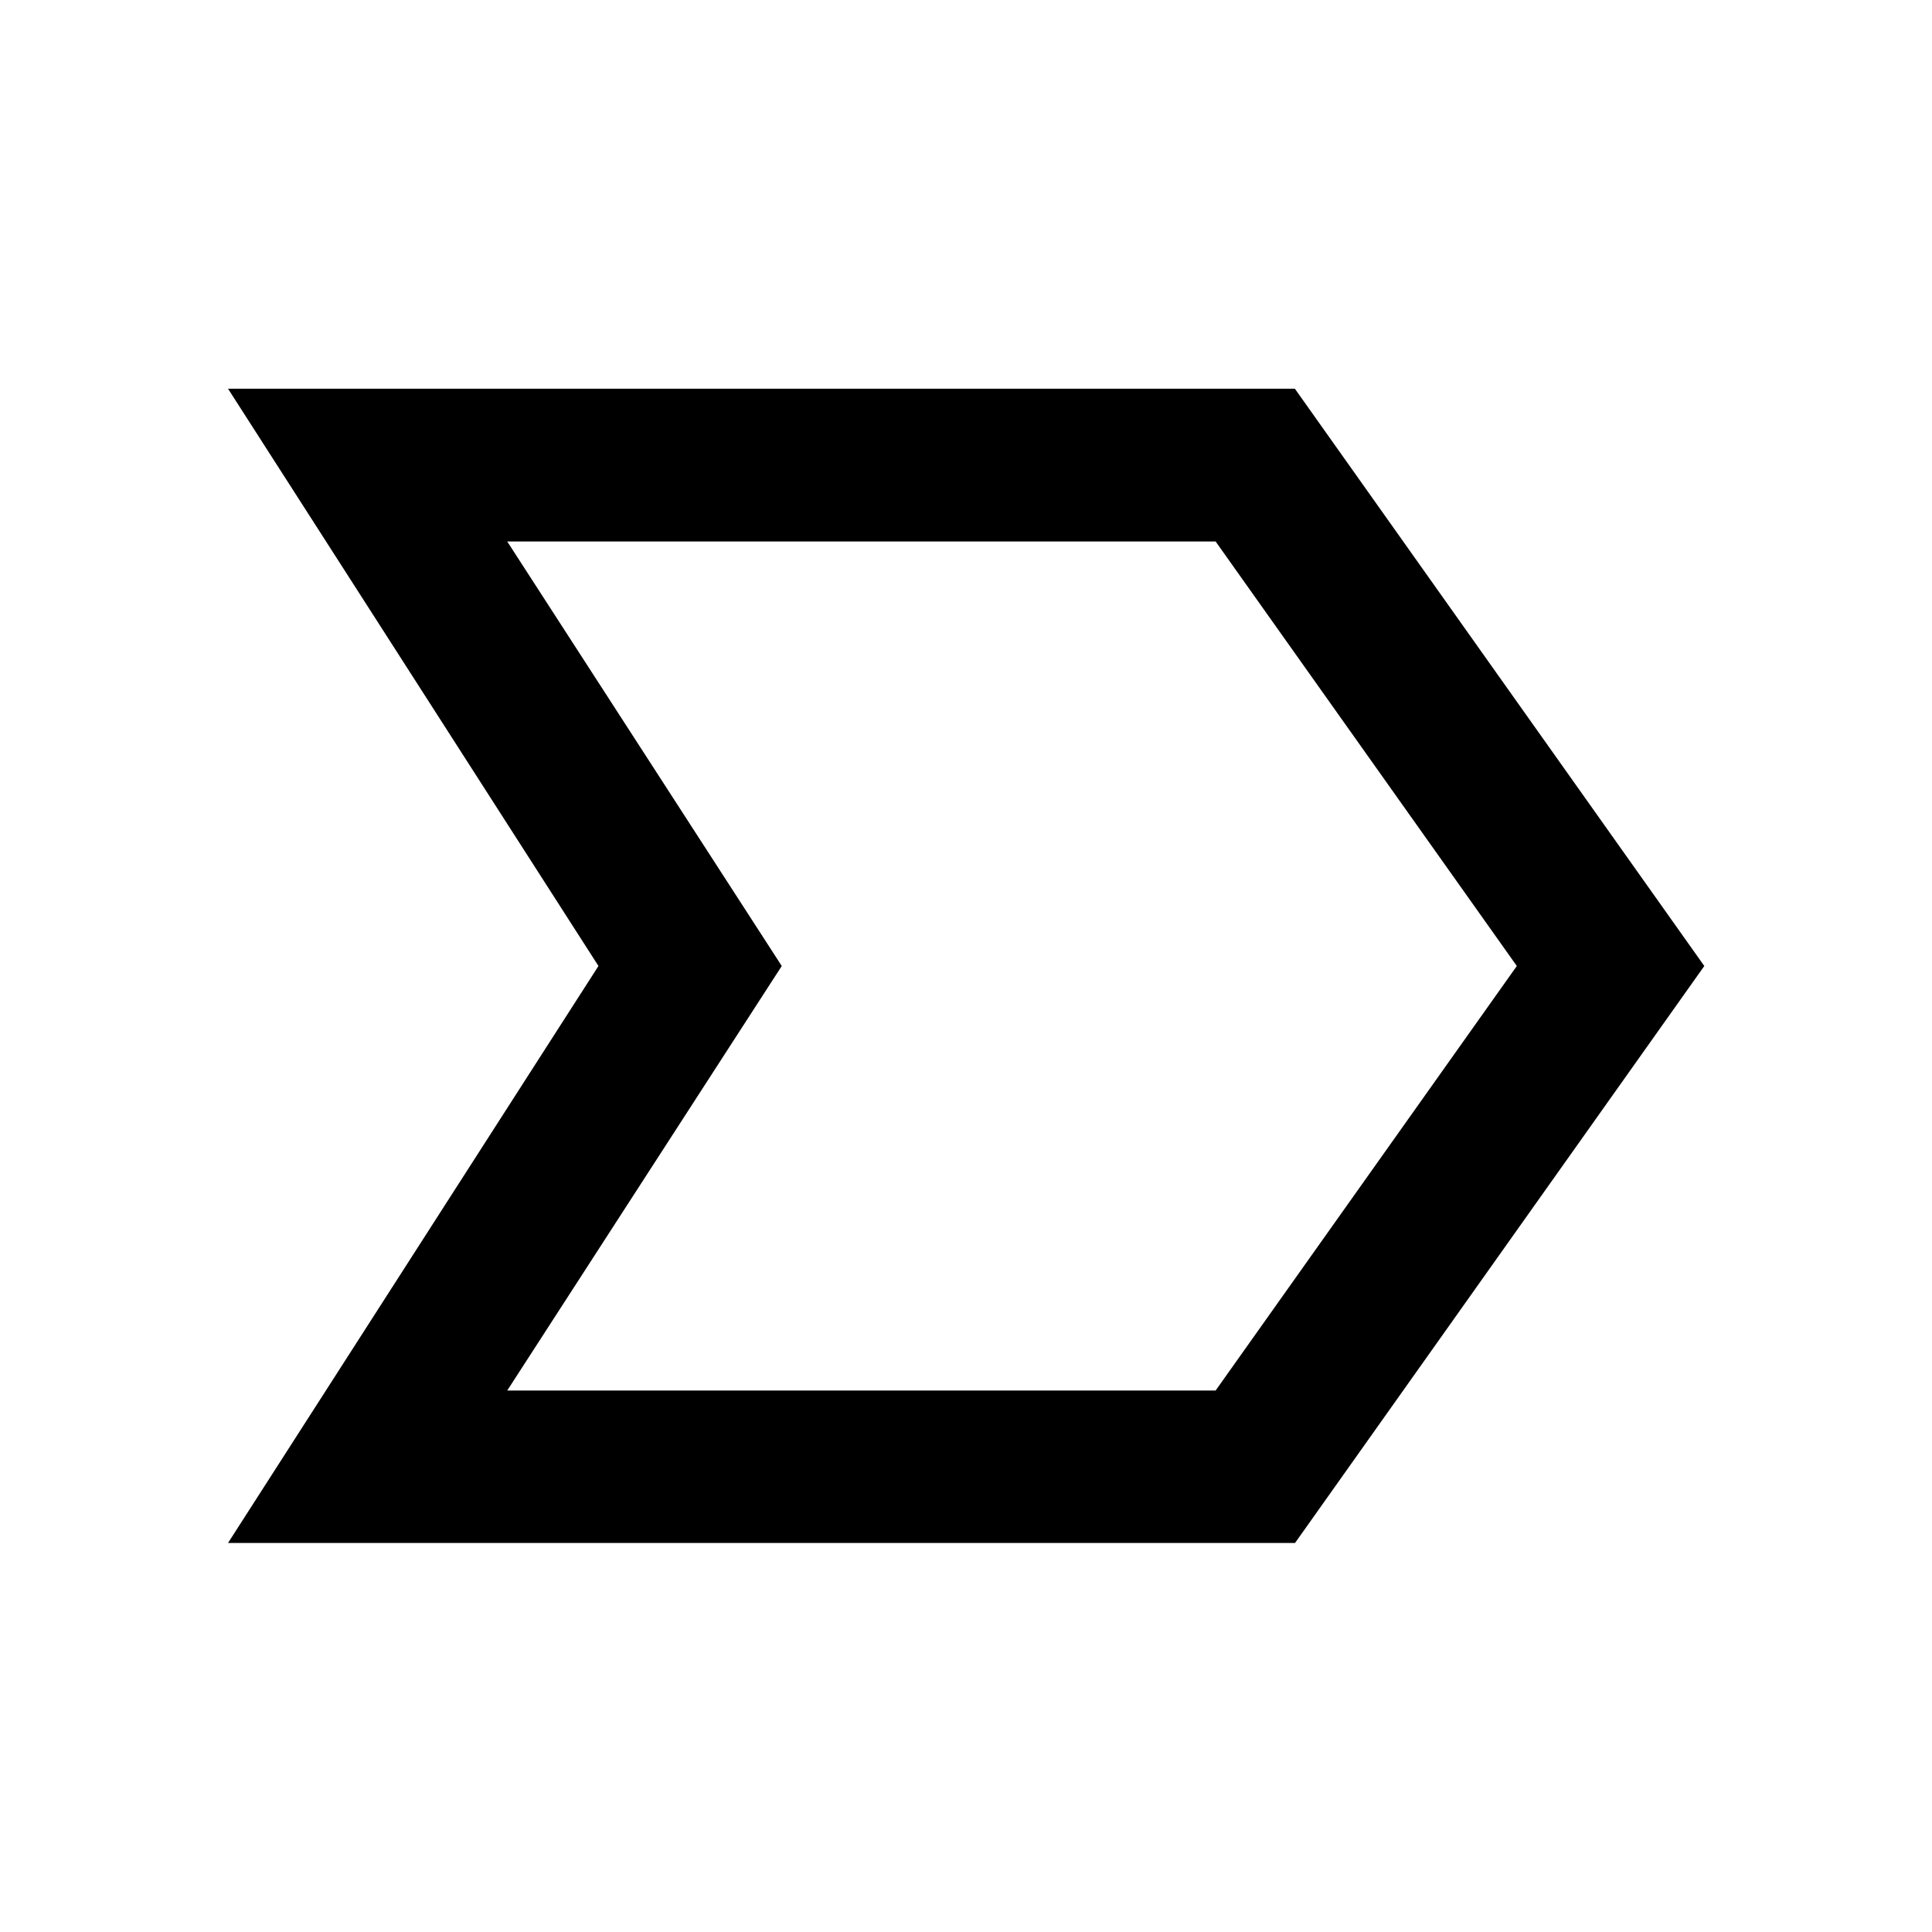 <svg xmlns="http://www.w3.org/2000/svg" height="40" viewBox="0 -960 960 960" width="40"><path d="M113.3-193.3 297.37-480 113.3-766.86h530.11L846.86-480 643.49-193.3H113.3Zm138.74-75.76h352L753.7-480 604.04-690.94h-352L388.45-480 252.04-269.06ZM388.45-480 252.04-690.94 388.45-480 252.04-269.06 388.45-480Z"/></svg>